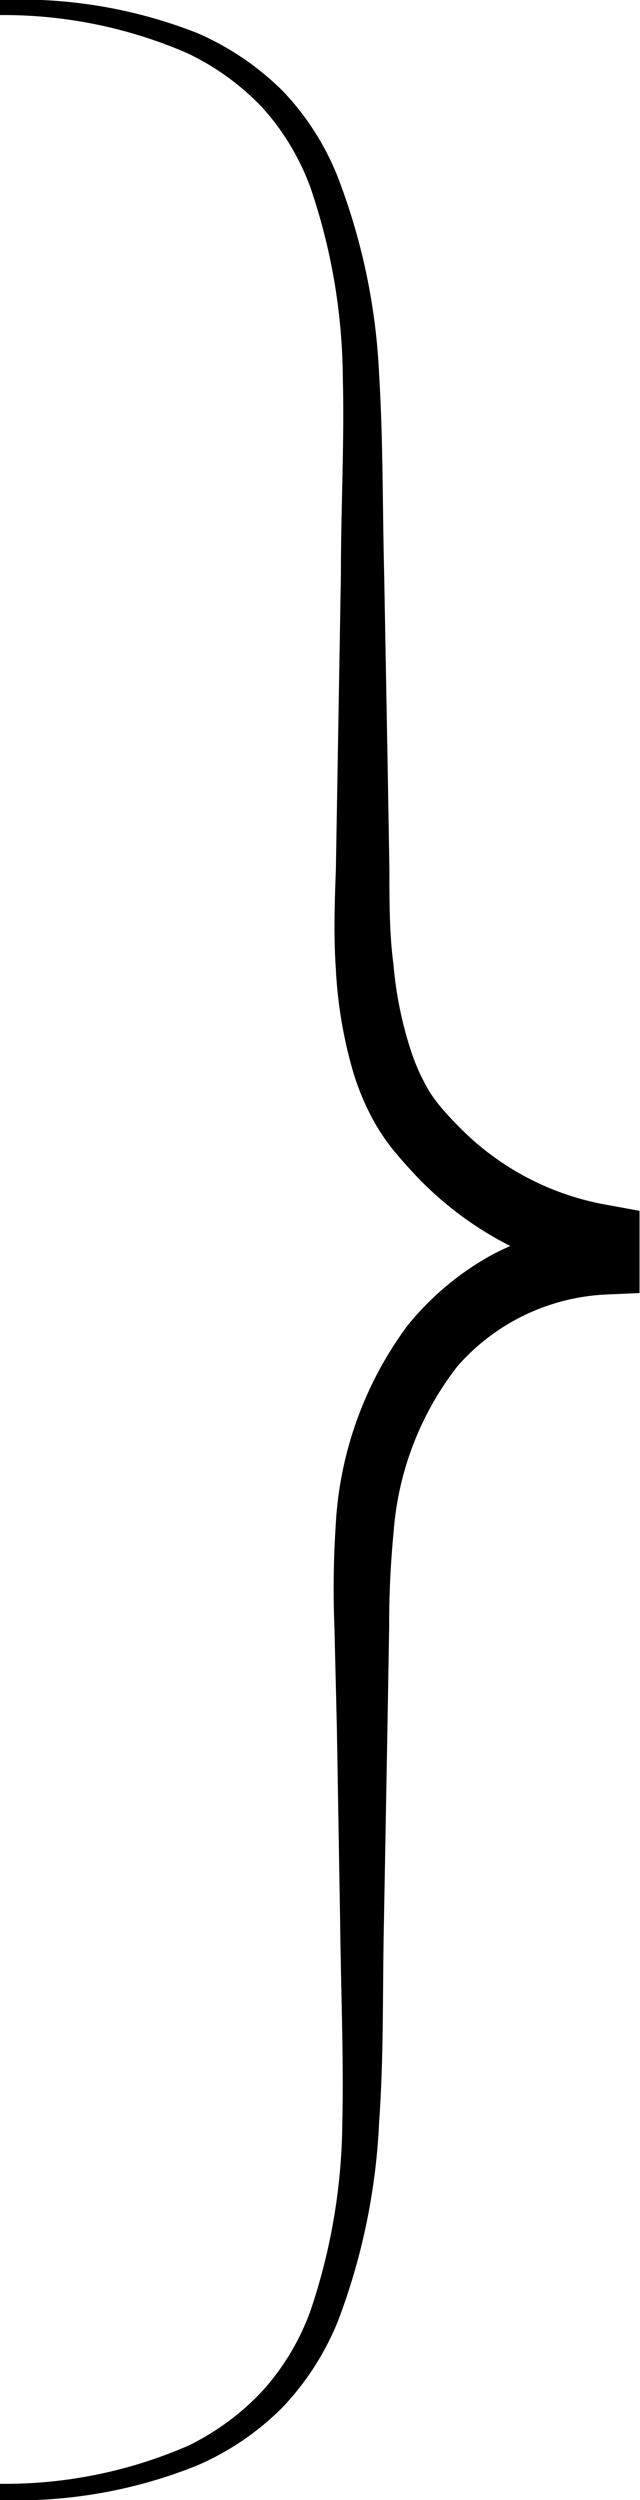 <svg xmlns="http://www.w3.org/2000/svg" viewBox="0 0 26.79 104.58"><title>combine</title><g id="图层_2" data-name="图层 2"><g id="图层_1-2" data-name="图层 1"><path d="M0,0A20.2,20.2,0,0,1,8.25,1.38a11.64,11.64,0,0,1,3.56,2.4,11.11,11.11,0,0,1,2.33,3.63,26.27,26.27,0,0,1,1.73,8.26c.17,2.81.14,5.53.21,8.29l.15,8.25.07,4.13c0,1.39,0,2.73.17,4a15.93,15.93,0,0,0,.77,3.73A8.44,8.44,0,0,0,18,45.7a6.86,6.86,0,0,0,.5.67c.21.24.42.47.64.69a11.44,11.44,0,0,0,6.38,3.36h0l1.25.23v3.44l-1.38.06a8.81,8.81,0,0,0-6.24,3,12.82,12.82,0,0,0-2.67,6.9,40.13,40.13,0,0,0-.19,4l-.07,4.13-.15,8.28c-.06,2.76,0,5.49-.2,8.31a26.83,26.83,0,0,1-1.71,8.29,11.5,11.5,0,0,1-2.34,3.65,11.47,11.47,0,0,1-3.56,2.42A20.18,20.18,0,0,1,0,104.58v-.68a19.2,19.2,0,0,0,7.87-1.59A10.56,10.56,0,0,0,11,100a10.15,10.15,0,0,0,2-3.35,25.18,25.18,0,0,0,1.33-7.9c.06-2.69-.06-5.48-.09-8.23l-.14-8.28L14,68.11a40.64,40.64,0,0,1,.05-4.26,15.37,15.37,0,0,1,3-8.39,11.94,11.94,0,0,1,3.6-3,12.3,12.3,0,0,1,4.5-1.32l-1.39,1.5V51.9l1.26,1.48h0a14.32,14.32,0,0,1-7.84-4.45c-.26-.28-.5-.56-.74-.85a9.5,9.5,0,0,1-.69-1,10.64,10.64,0,0,1-.94-2.15,18.63,18.63,0,0,1-.75-4.36c-.1-1.44-.05-2.86,0-4.22l.07-4.13L14.27,24c0-2.74.15-5.53.08-8.21A25.17,25.17,0,0,0,13,7.86a10.24,10.24,0,0,0-2-3.34,10.58,10.58,0,0,0-3.17-2.3A19.35,19.35,0,0,0,0,.63Z"/></g></g></svg>